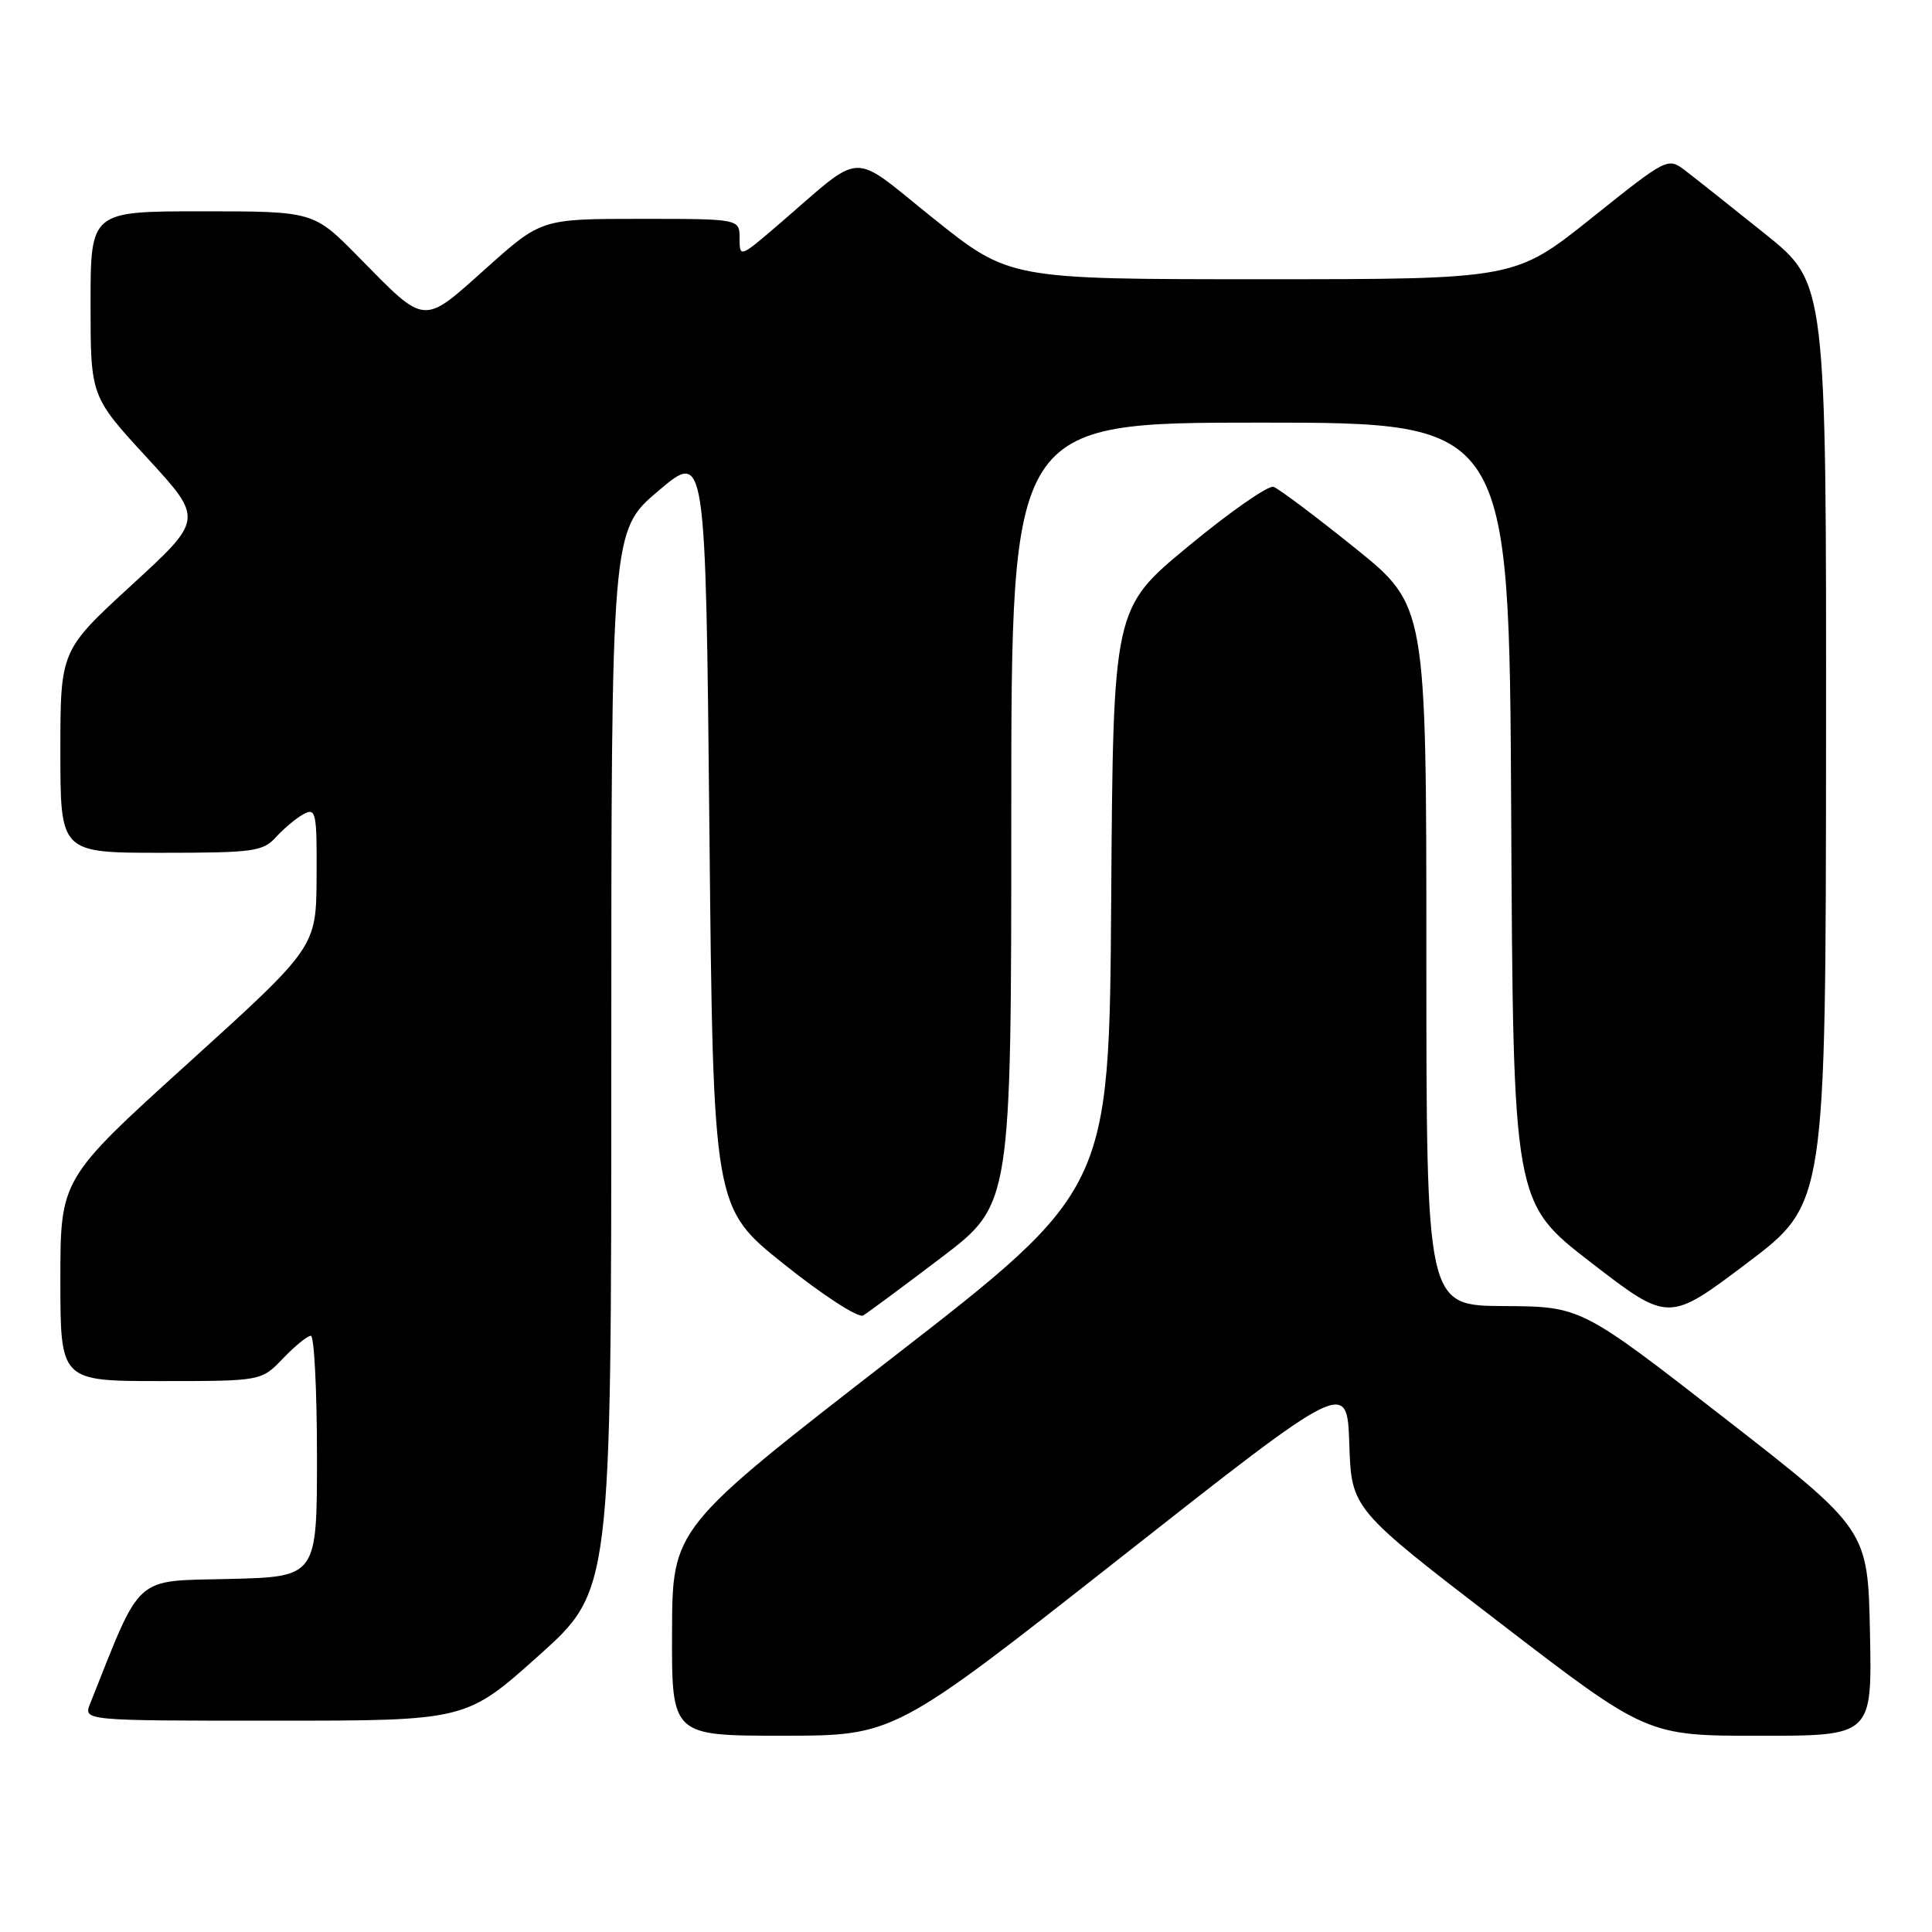 <?xml version="1.0" encoding="UTF-8" standalone="no"?>
<!DOCTYPE svg PUBLIC "-//W3C//DTD SVG 1.1//EN" "http://www.w3.org/Graphics/SVG/1.1/DTD/svg11.dtd" >
<svg xmlns="http://www.w3.org/2000/svg" xmlns:xlink="http://www.w3.org/1999/xlink" version="1.1" viewBox="0 0 256 256">
 <g >
 <path fill="currentColor"
d=" M 148.50 206.38 C 178.50 182.77 178.50 182.77 178.79 191.35 C 179.08 199.94 179.08 199.94 198.66 214.97 C 218.23 230.00 218.23 230.00 233.15 230.00 C 248.06 230.00 248.06 230.00 247.78 216.34 C 247.50 202.68 247.50 202.68 228.50 187.90 C 209.50 173.12 209.50 173.12 199.25 173.06 C 189.00 173.00 189.00 173.00 189.00 126.61 C 189.00 80.22 189.00 80.22 179.50 72.58 C 174.28 68.38 169.44 64.75 168.75 64.51 C 168.06 64.28 163.00 67.80 157.50 72.35 C 147.50 80.60 147.50 80.60 147.24 119.12 C 146.98 157.63 146.98 157.63 118.03 180.07 C 89.09 202.50 89.09 202.50 89.05 216.25 C 89.00 230.00 89.00 230.00 103.75 229.99 C 118.50 229.99 118.50 229.99 148.50 206.38 Z  M 71.38 219.38 C 81.00 210.76 81.00 210.76 81.00 140.54 C 81.00 70.31 81.00 70.31 87.25 65.03 C 93.50 59.74 93.50 59.74 94.00 109.88 C 94.50 160.02 94.50 160.02 103.87 167.50 C 109.02 171.62 113.74 174.68 114.37 174.31 C 114.99 173.94 119.66 170.48 124.75 166.62 C 134.00 159.59 134.00 159.59 134.00 107.80 C 134.00 56.00 134.00 56.00 166.99 56.00 C 199.98 56.00 199.98 56.00 200.24 107.66 C 200.50 159.32 200.50 159.32 210.79 167.27 C 221.09 175.22 221.09 175.22 231.50 167.36 C 241.92 159.50 241.92 159.50 241.96 98.50 C 242.00 37.50 242.00 37.50 233.89 31.00 C 229.43 27.42 224.70 23.67 223.38 22.66 C 220.99 20.82 220.99 20.82 210.87 28.91 C 200.74 37.00 200.74 37.00 167.26 37.00 C 133.77 37.00 133.77 37.00 123.74 28.99 C 112.38 19.91 114.74 19.81 103.06 29.84 C 98.06 34.13 98.00 34.15 98.00 31.59 C 98.00 29.00 98.00 29.00 84.86 29.00 C 71.73 29.00 71.73 29.00 64.40 35.56 C 55.92 43.15 56.50 43.20 47.53 34.07 C 41.56 28.00 41.56 28.00 26.78 28.00 C 12.00 28.00 12.00 28.00 12.00 40.26 C 12.00 52.52 12.00 52.52 19.48 60.65 C 26.96 68.79 26.96 68.79 17.48 77.49 C 8.00 86.19 8.00 86.19 8.00 99.60 C 8.00 113.00 8.00 113.00 21.35 113.00 C 33.62 113.00 34.84 112.83 36.58 110.91 C 37.63 109.76 39.27 108.39 40.24 107.87 C 41.86 107.00 42.00 107.65 41.95 116.21 C 41.90 125.50 41.90 125.50 24.95 140.86 C 8.00 156.21 8.00 156.21 8.00 169.61 C 8.00 183.00 8.00 183.00 21.31 183.00 C 34.63 183.00 34.63 183.00 37.50 180.00 C 39.08 178.35 40.74 177.00 41.19 177.00 C 41.63 177.00 42.00 184.19 42.00 192.97 C 42.00 208.94 42.00 208.94 30.33 209.22 C 17.60 209.53 18.84 208.41 11.94 225.75 C 11.05 228.00 11.05 228.00 36.40 228.00 C 61.75 228.00 61.75 228.00 71.38 219.38 Z "/>
</g>
</svg>